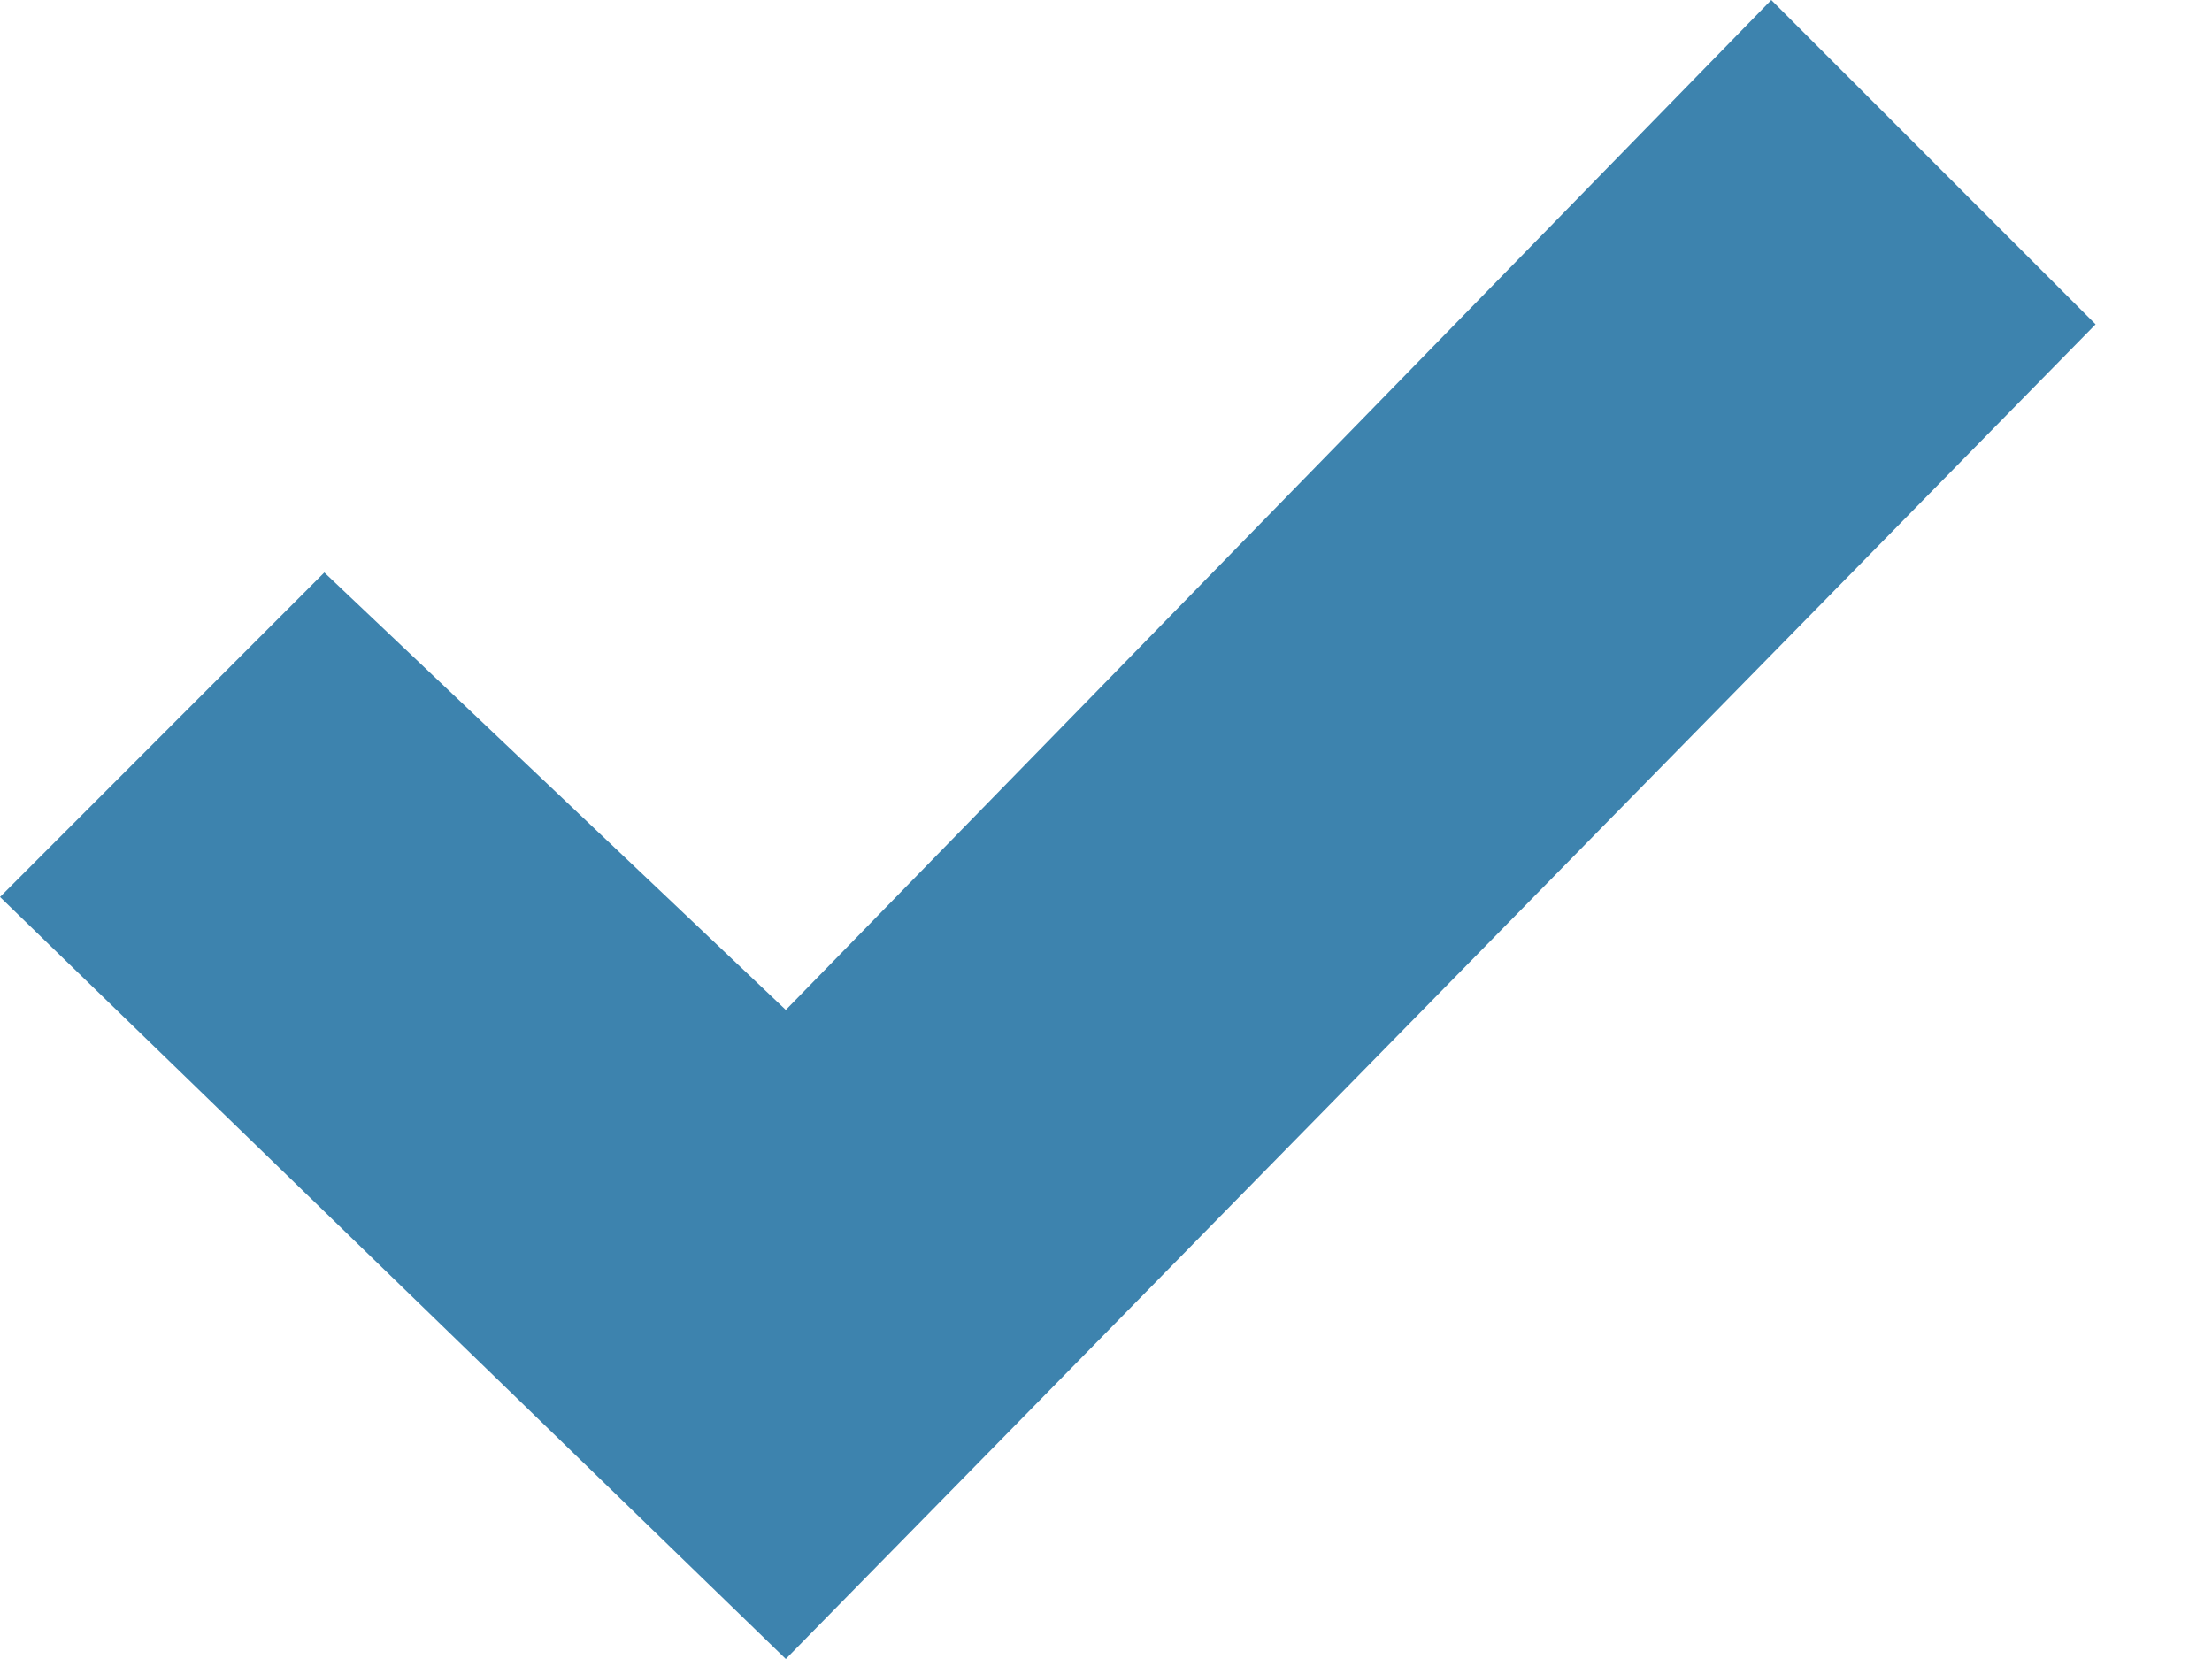 <?xml version="1.0" encoding="UTF-8"?>
<svg width="16px" height="12px" viewBox="0 0 16 12" version="1.1" xmlns="http://www.w3.org/2000/svg" xmlns:xlink="http://www.w3.org/1999/xlink">
    <!-- Generator: Sketch 48.1 (47250) - http://www.bohemiancoding.com/sketch -->
    <title>icon-tick</title>
    <desc>Created with Sketch.</desc>
    <defs></defs>
    <g id="Website-r03-v01" stroke="none" stroke-width="1" fill="none" fill-rule="evenodd" transform="translate(-251, -3266)">
        <g id="iconmonstr-check-mark-1" transform="translate(251, 3266)" fill="#3D83AE" fill-rule="nonzero">
            <polygon id="icon-tick" points="12.812 0 5.684 7.305 2.346 4.141 4.4408921e-16 6.488 5.684 12 15.158 2.346"></polygon>
        </g>
    </g>
</svg>